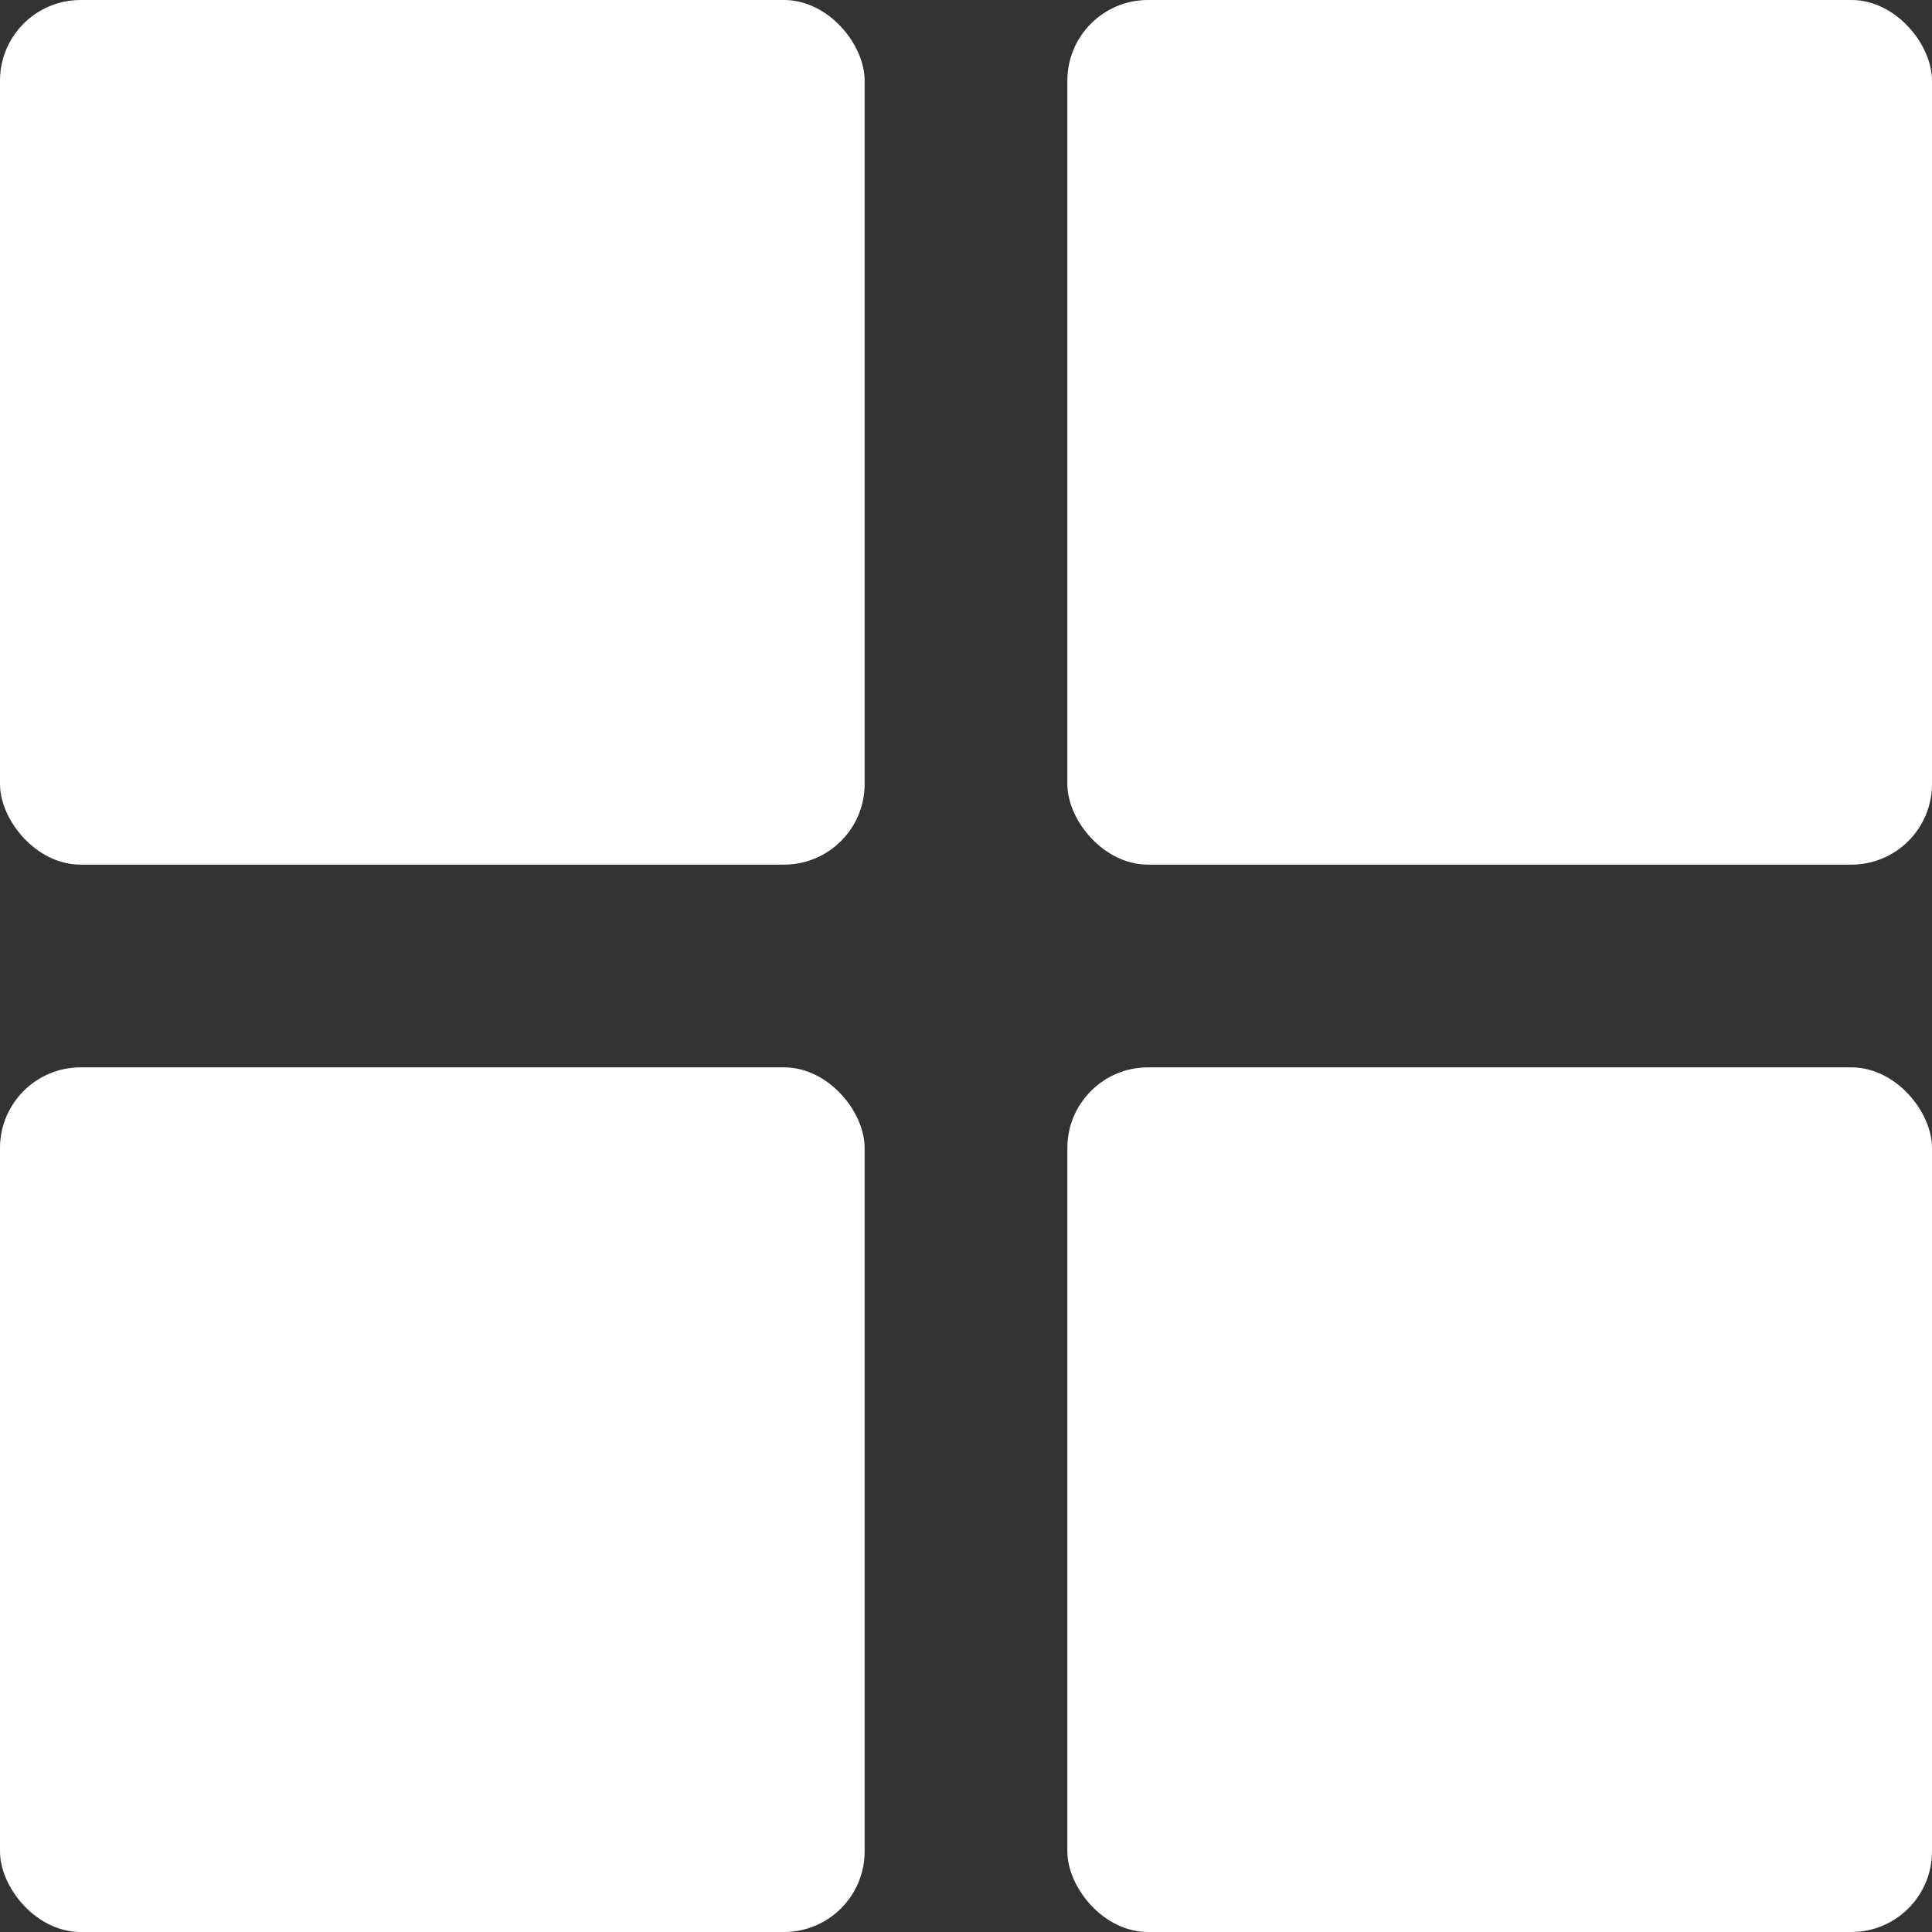<svg id="Dashboard" xmlns="http://www.w3.org/2000/svg" width="23.96" height="23.96" viewBox="0 0 23.96 23.96">
  <rect x="0" y="0" width="23.96" height="23.96" fill="#333333" stroke="none"/>
  <rect id="Rectangle" width="10.723" height="10.723" rx="1" fill="#fff"/>
  <rect id="Rectangle-2" data-name="Rectangle" width="10.723" height="10.723" rx="1" transform="translate(13.237)" fill="#fff"/>
  <rect id="Rectangle-3" data-name="Rectangle" width="10.723" height="10.723" rx="1" transform="translate(13.237 13.237)" fill="#fff"/>
  <rect id="Rectangle-4" data-name="Rectangle" width="10.723" height="10.723" rx="1" transform="translate(0 13.237)" fill="#fff"/>
</svg>
